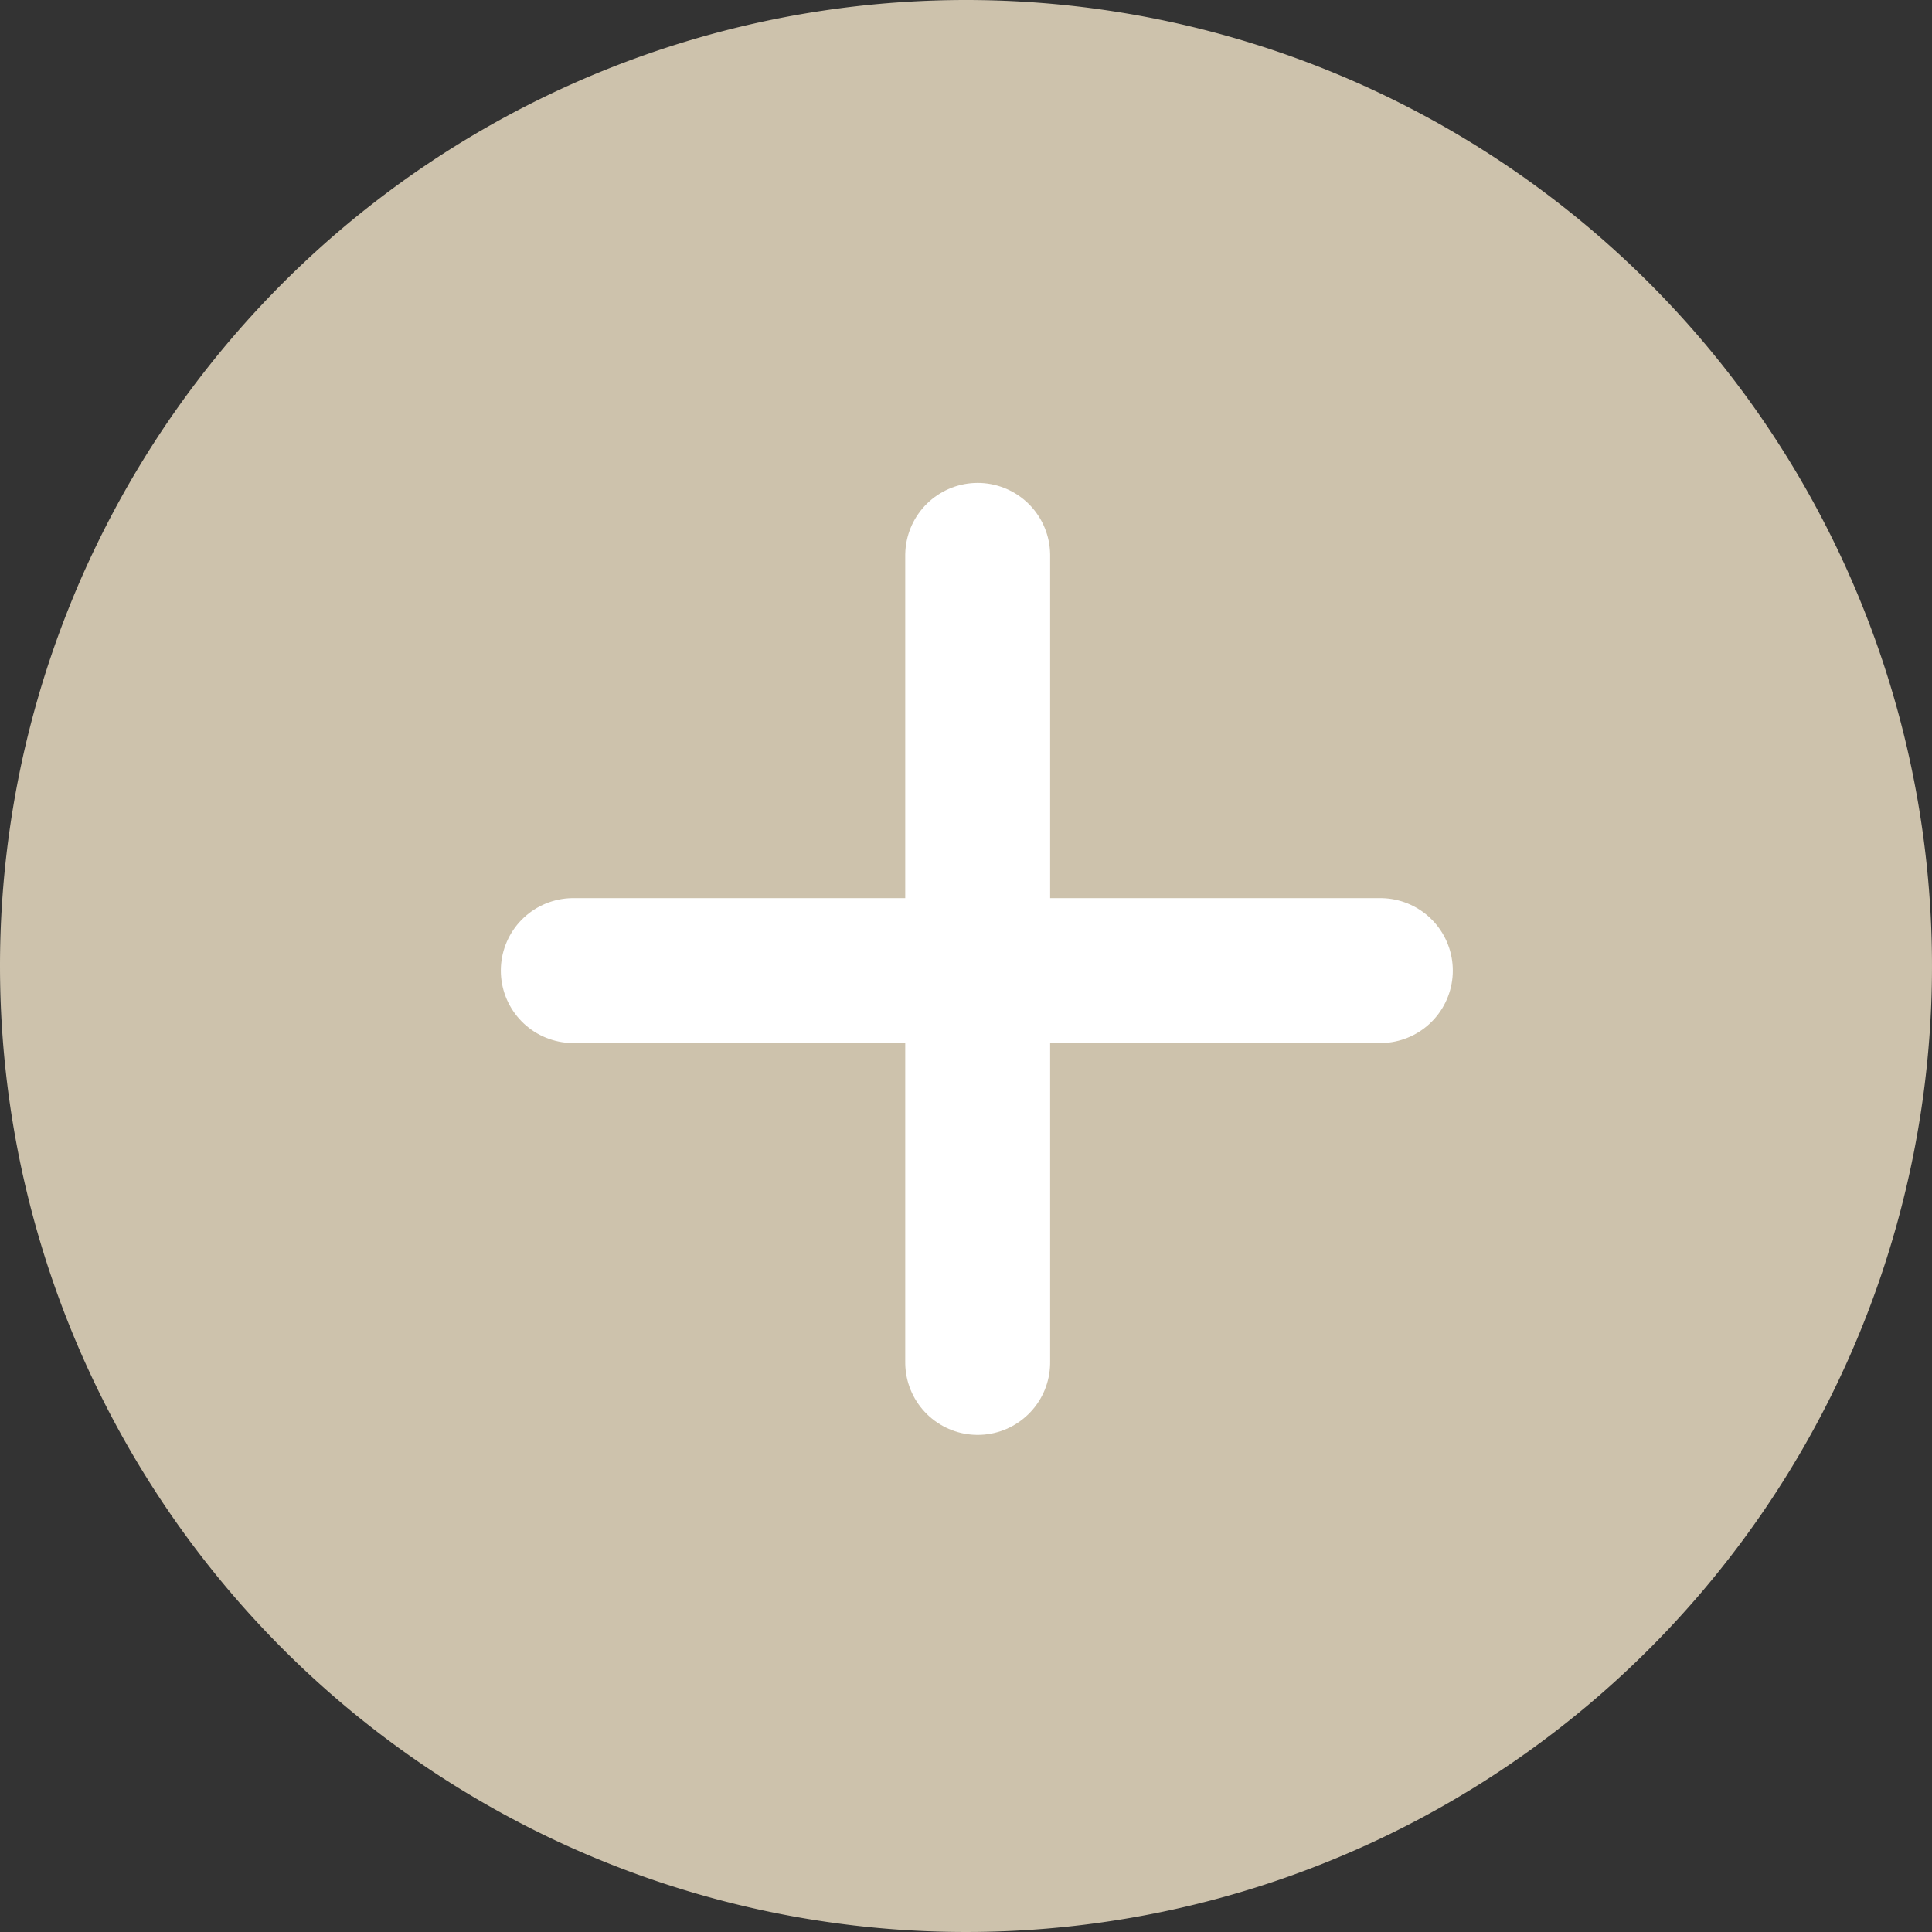 <svg xmlns="http://www.w3.org/2000/svg" width="40" height="40" viewBox="0 0 40 40">
  <rect x="0" y="0" width="40" height="40" fill="#333333" stroke="none"/>
  <g id="Gruppe_322" data-name="Gruppe 322" transform="translate(2384 1594)">
    <path id="bg" d="M20,0A20,20,0,1,1,0,20,20,20,0,0,1,20,0Z" transform="translate(-2384 -1594)" fill="#cdc2ac"/>
    <line id="Linie_2" data-name="Linie 2" x2="16.71" transform="translate(-2372.131 -1573.905)" fill="none" stroke="#fff" stroke-linecap="round" stroke-width="3"/>
    <line id="Linie_4" data-name="Linie 4" x2="16.71" transform="translate(-2363.758 -1582.502) rotate(90)" fill="none" stroke="#fff" stroke-linecap="round" stroke-width="3"/>
  </g>
</svg>
